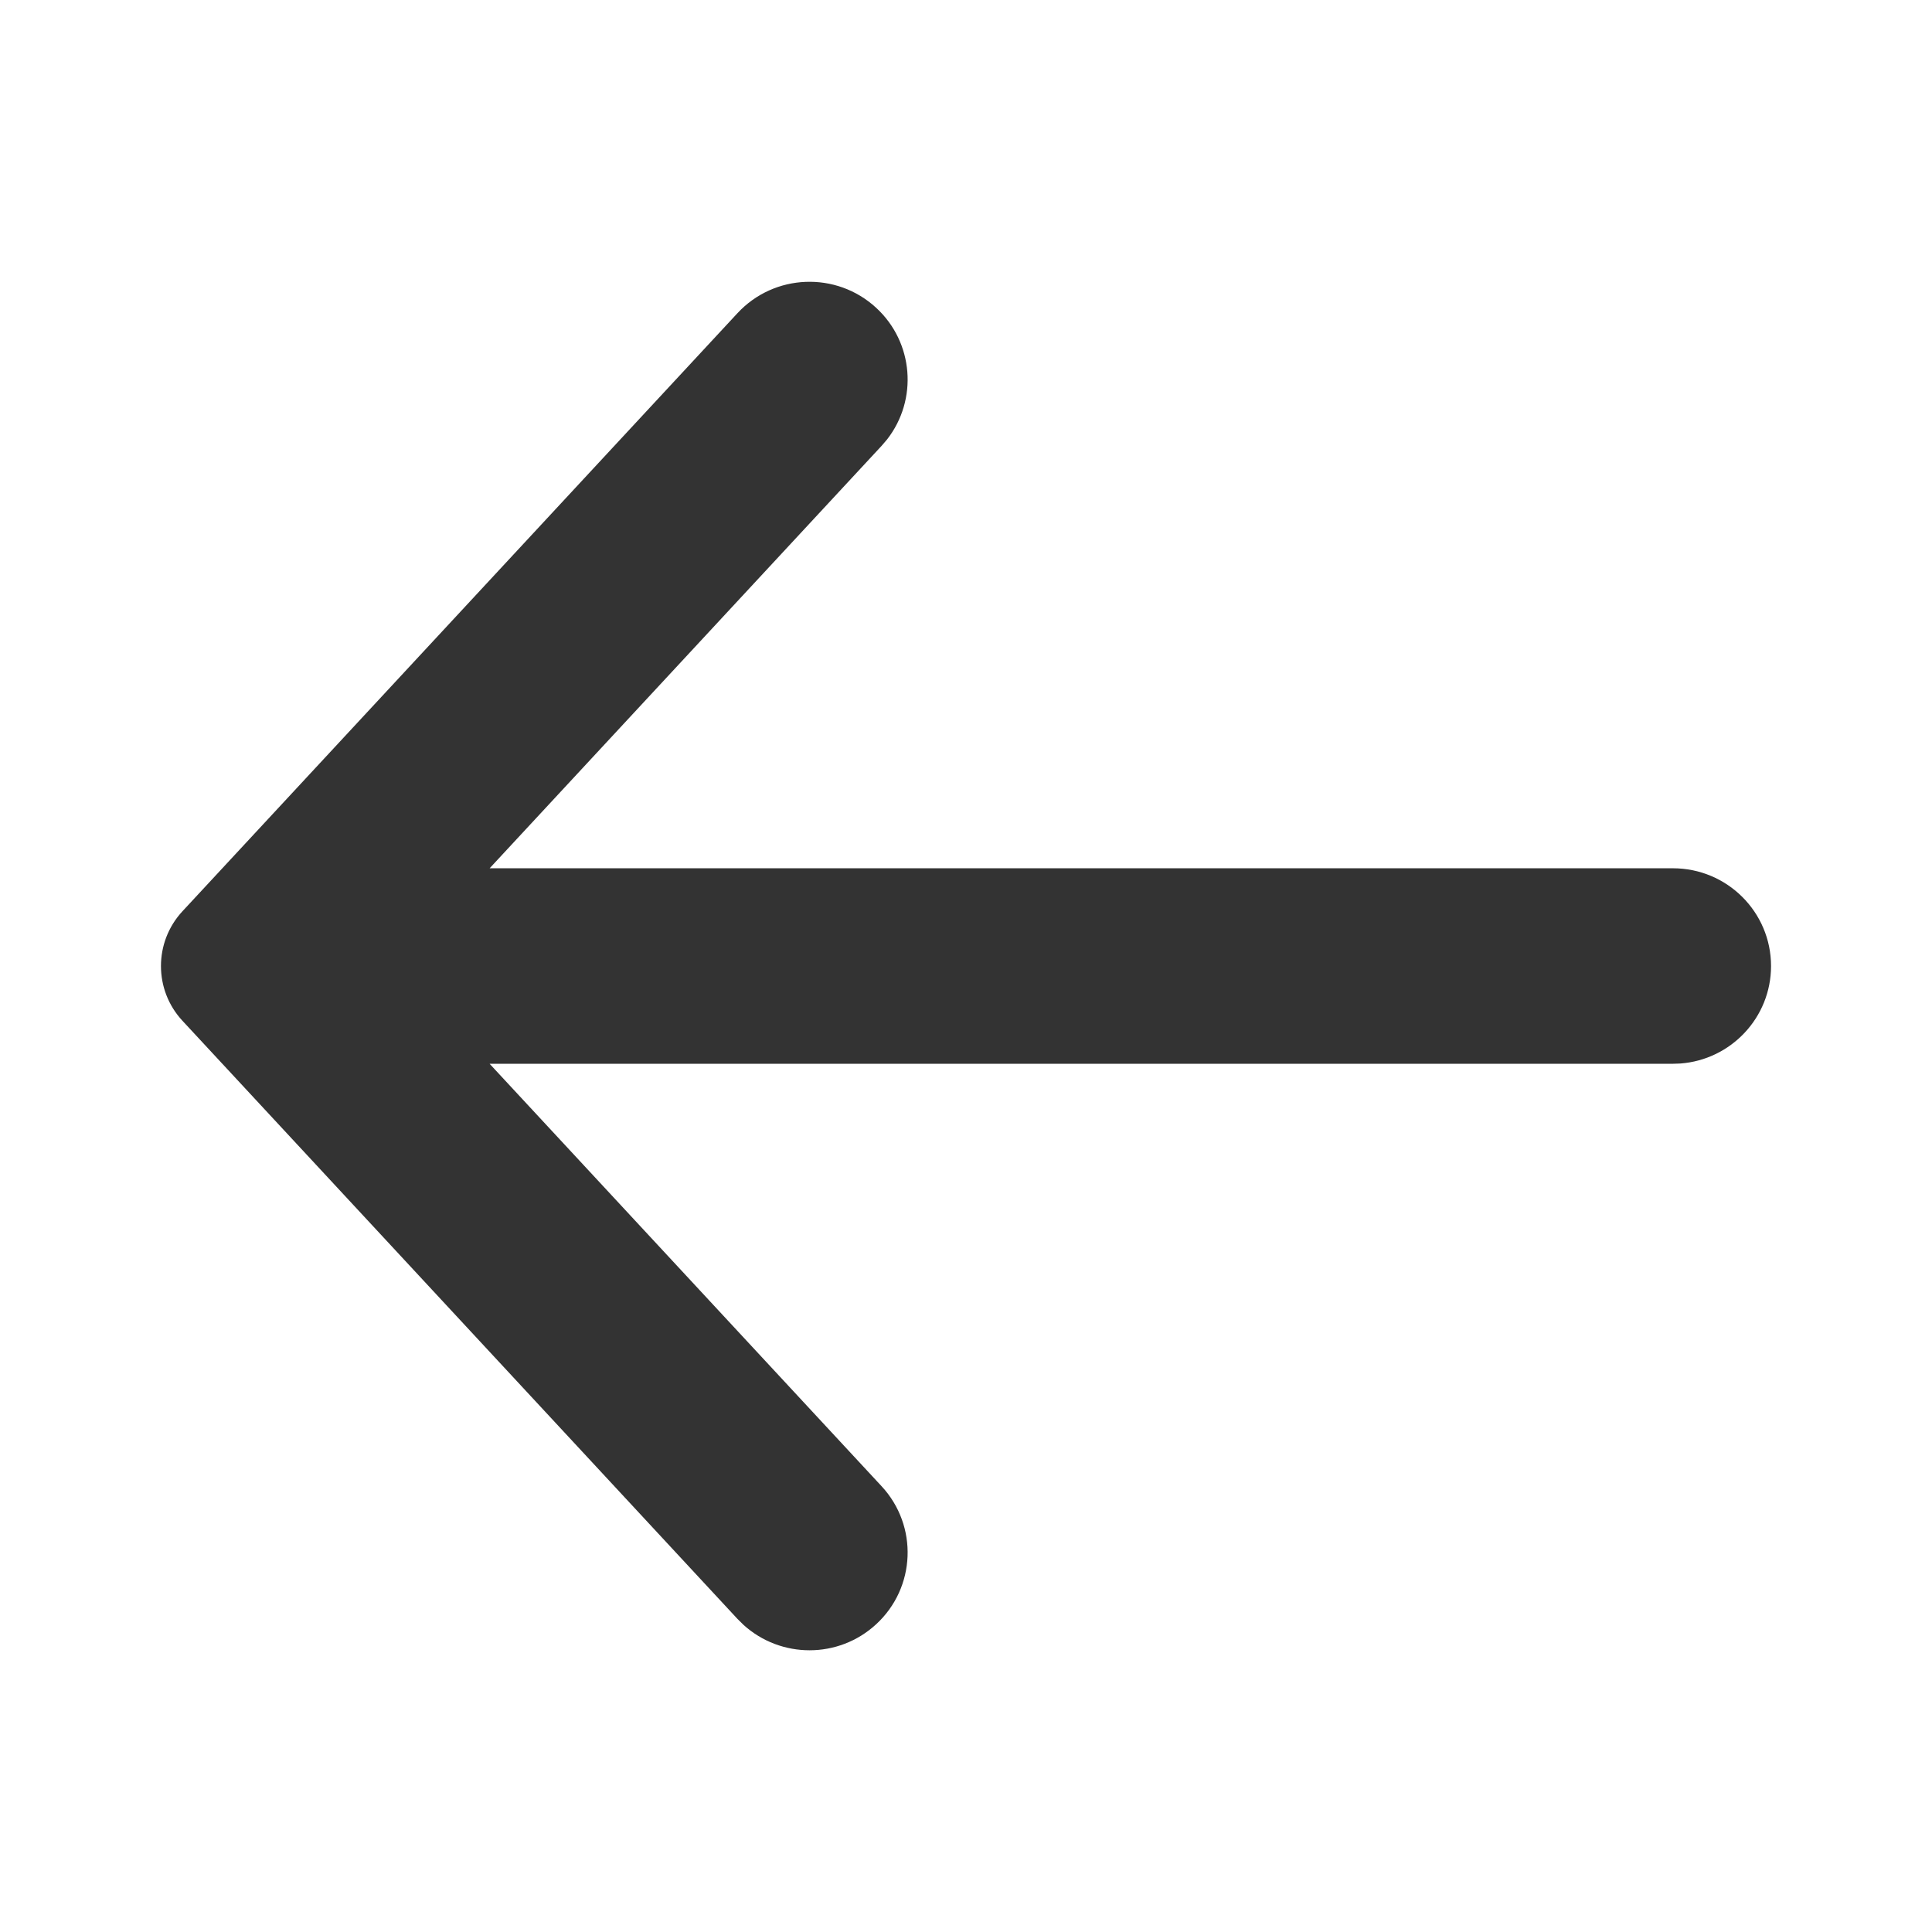 <?xml version="1.0" encoding="UTF-8"?>
<svg width="48px" height="48px" viewBox="0 0 48 48" version="1.1" xmlns="http://www.w3.org/2000/svg" xmlns:xlink="http://www.w3.org/1999/xlink">
    <title>icon/arrow left</title>
    <g id="icon/arrow-left" stroke="none" stroke-width="1" fill="none" fill-rule="evenodd">
        <path d="M44.001,24.001 C44.001,25.281 43.006,26.33 41.745,26.423 L41.563,26.429 L12.164,26.429 L21.902,36.924 C22.816,37.908 22.756,39.445 21.767,40.355 C20.831,41.218 19.397,41.209 18.472,40.369 L18.322,40.221 L4.533,25.361 C3.821,24.594 3.821,23.408 4.533,22.64 L18.322,7.781 C19.236,6.796 20.779,6.736 21.767,7.646 C22.704,8.509 22.807,9.933 22.039,10.918 L21.902,11.078 L12.165,21.572 L41.563,21.572 C42.909,21.572 44.001,22.66 44.001,24.001 Z" id="Color" fill="#333333"></path>
    </g>
</svg>